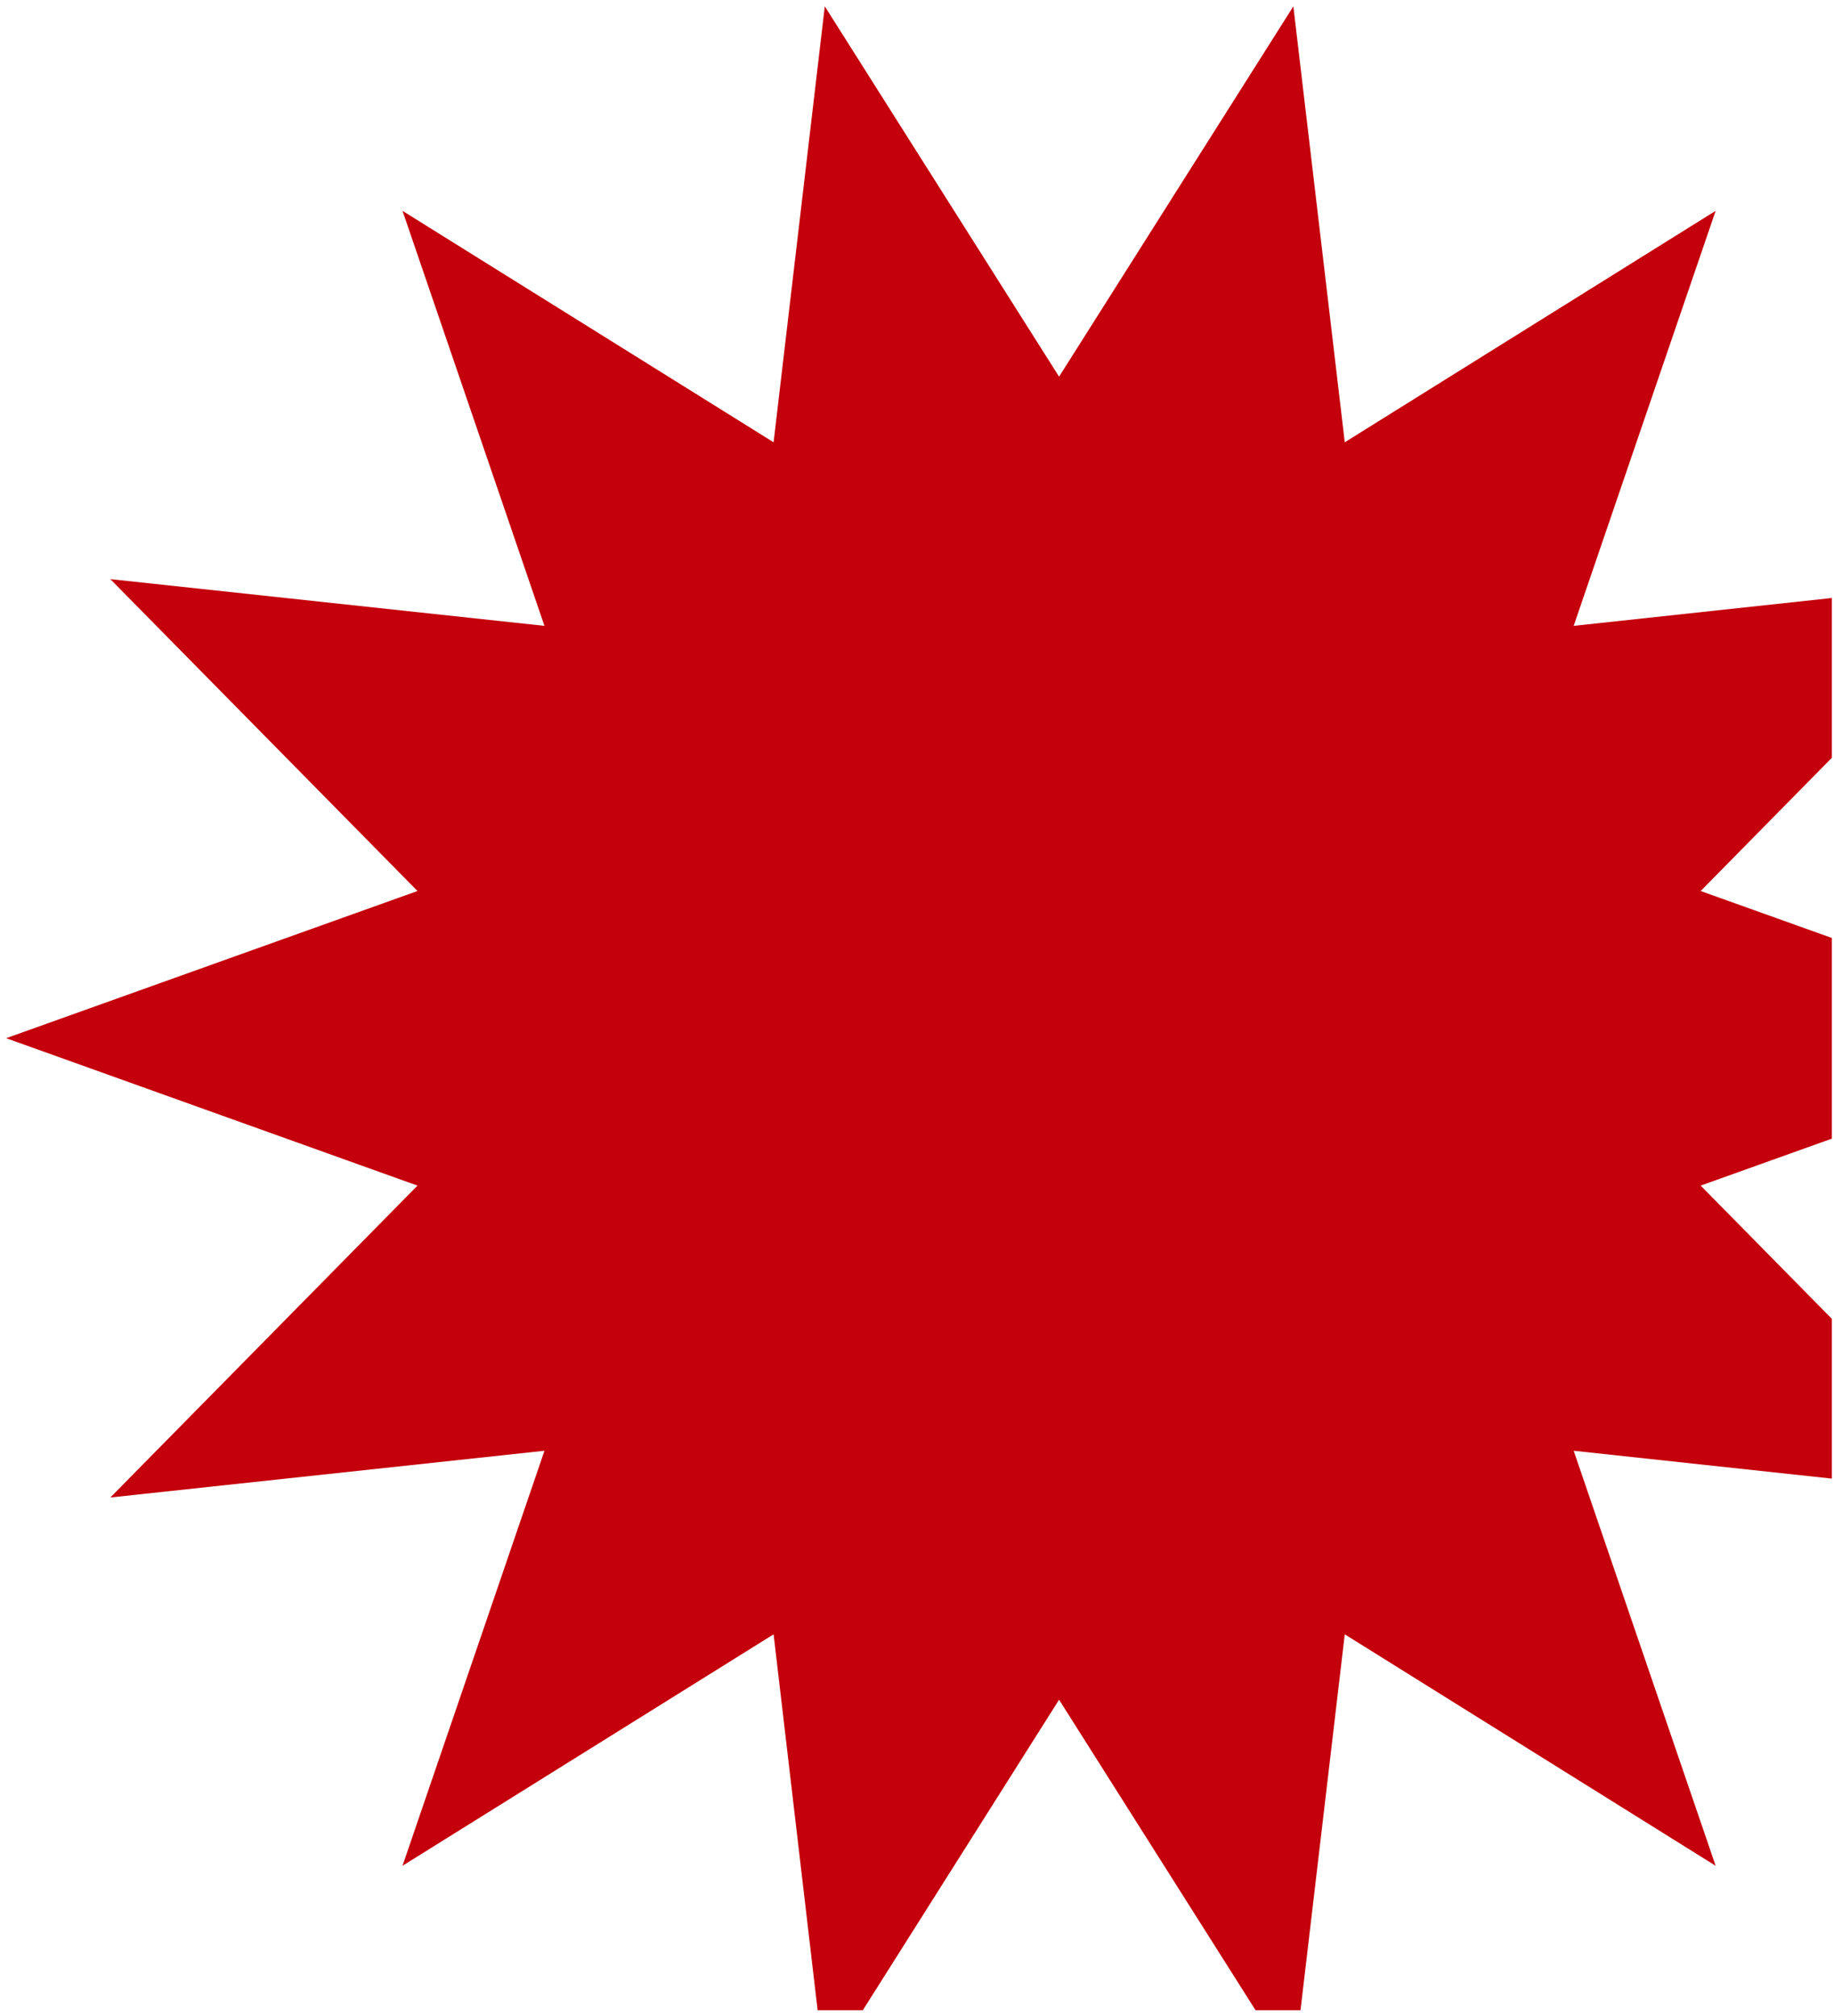 <svg xmlns="http://www.w3.org/2000/svg" width="222" height="244" viewBox="0 0 222 244" fill="none">
    <path
        d="M93.641 197.825L98.972 243.329H104.438L128.197 205.74L151.983 243.329H157.422L162.78 197.825L207.673 225.84L190.489 175.604L221.744 178.976V159.638L205.86 143.509L221.744 137.824V113.536L205.86 107.851L221.744 91.722V72.383L190.489 75.756L207.673 25.52L162.78 53.535L156.556 0.768L128.197 45.592L99.838 0.768L93.641 53.535L48.721 25.52L65.905 75.756L13.354 70.099L50.535 107.851L0.744 125.666L50.535 143.509L13.354 181.261L65.905 175.604L48.721 225.84L93.641 197.825Z"
        fill="#C4000C" />
</svg>